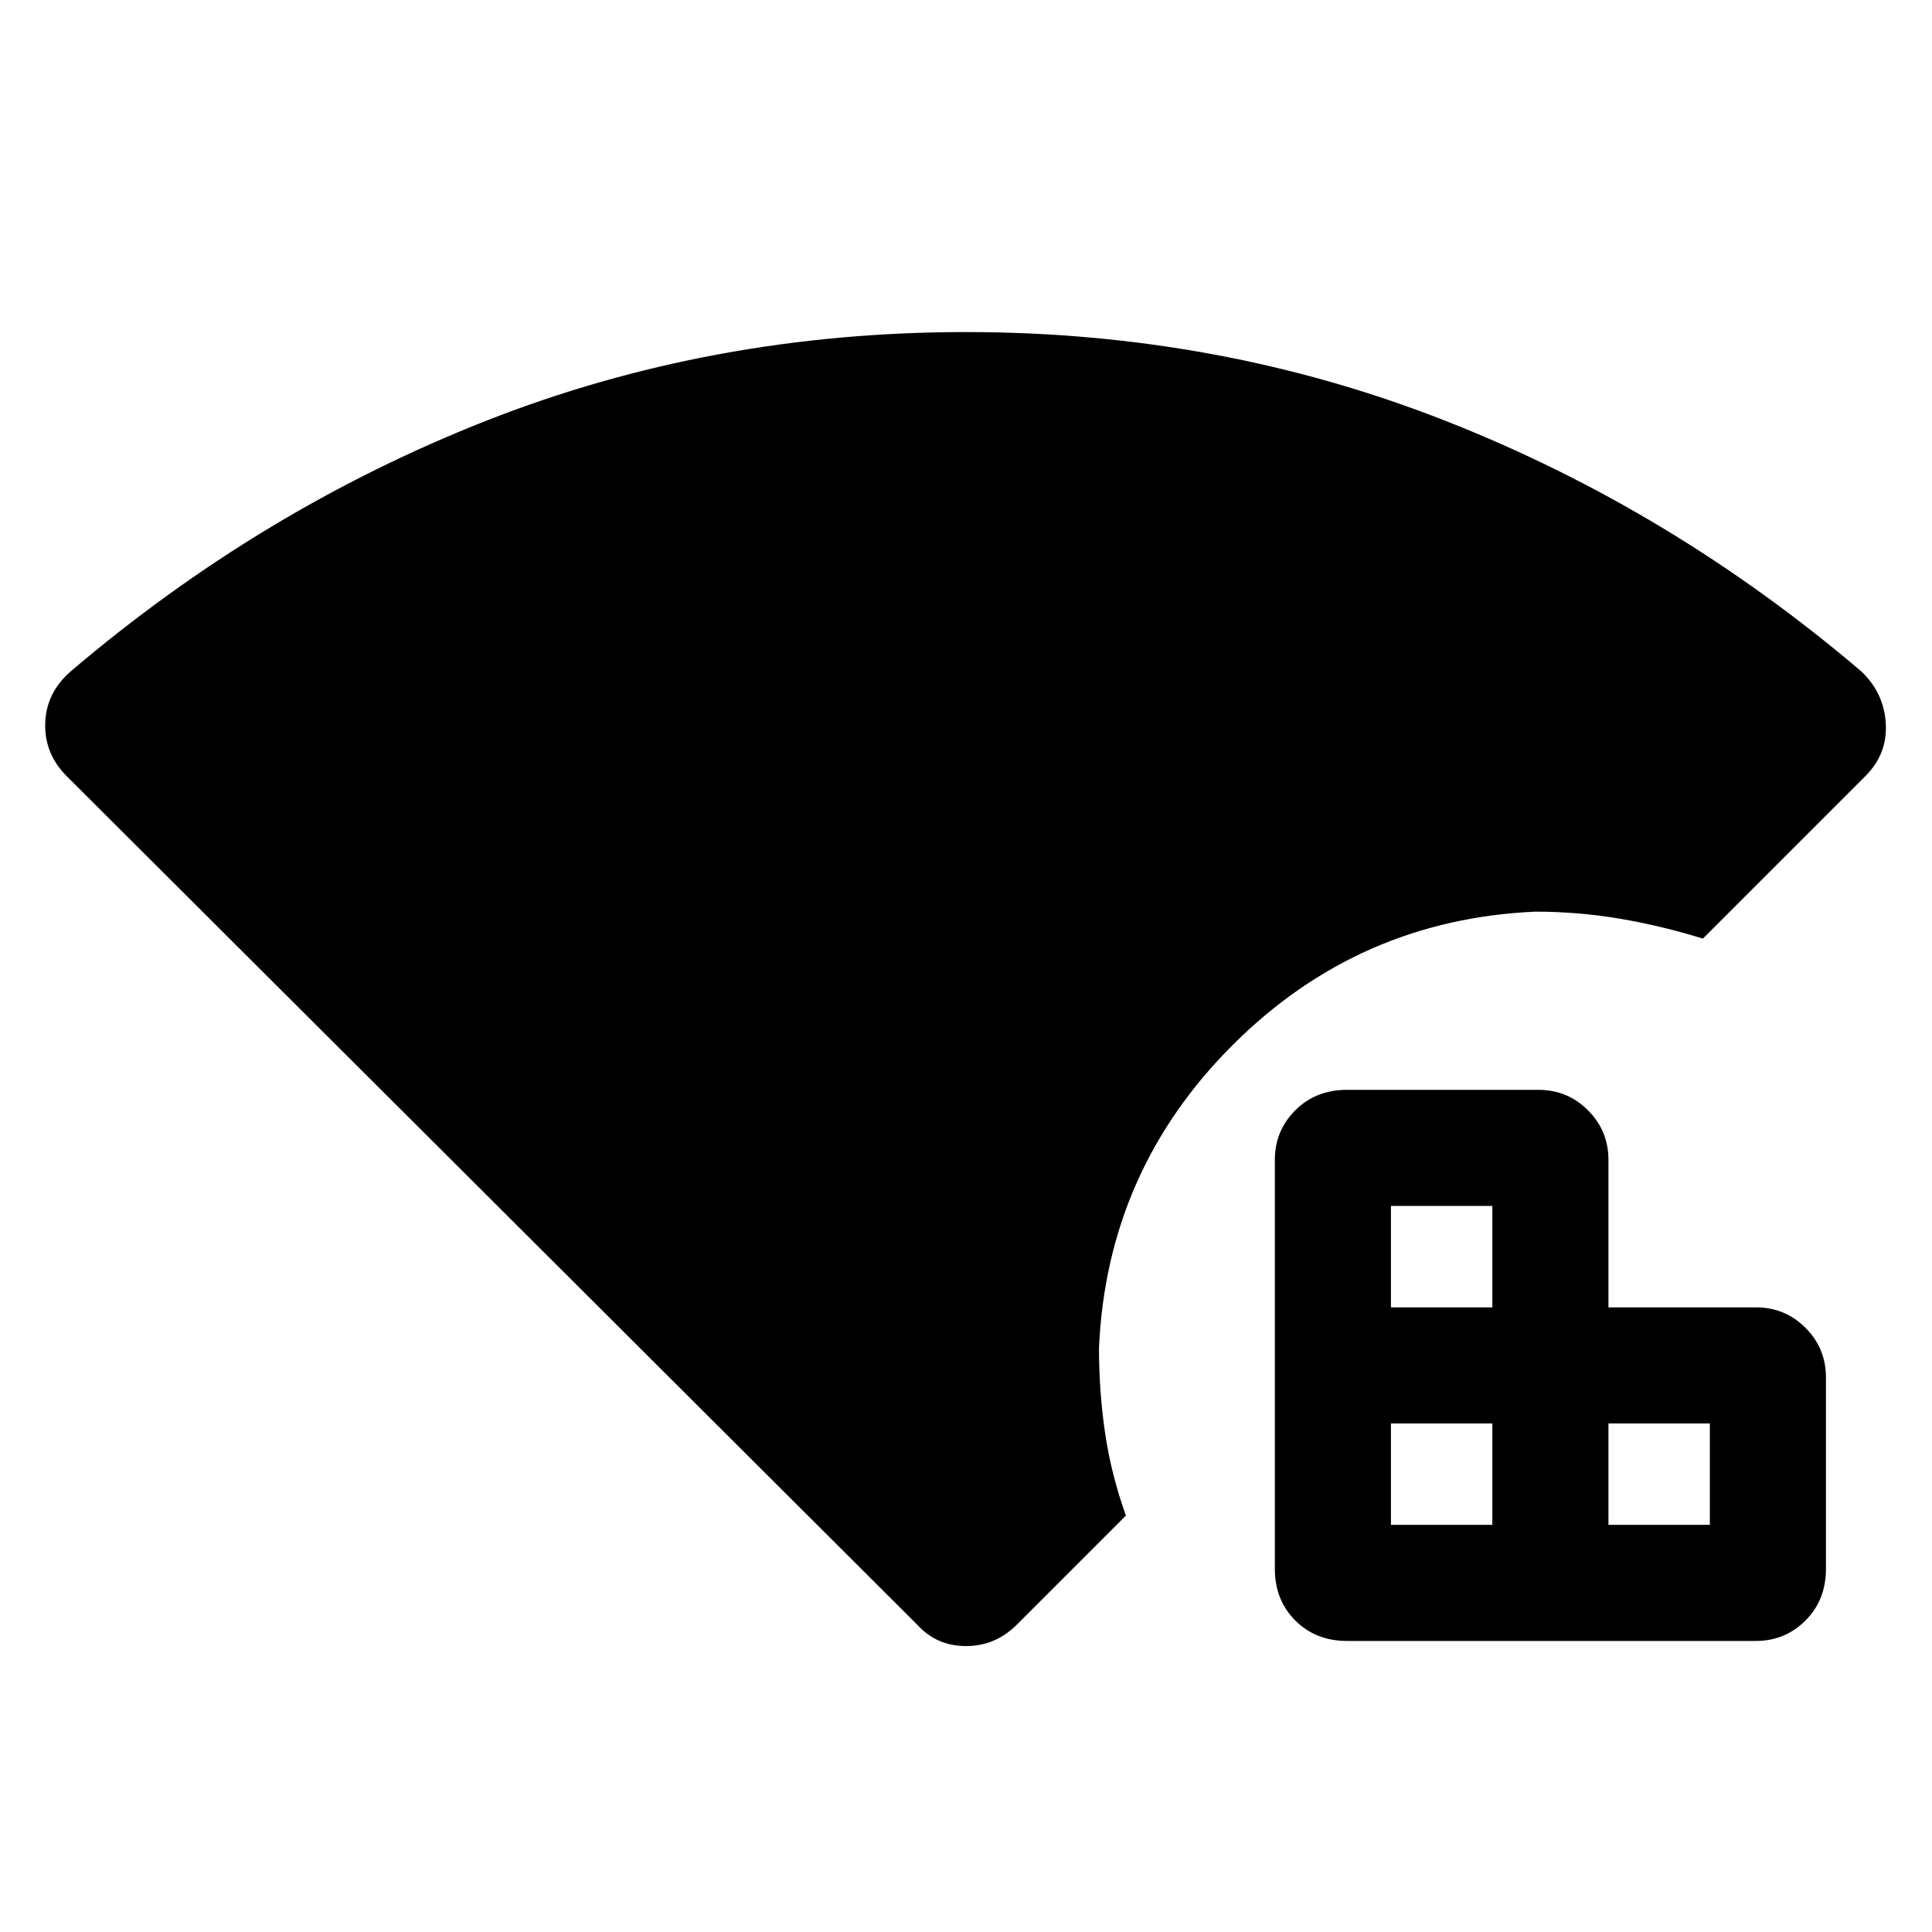 <svg xmlns="http://www.w3.org/2000/svg" height="48" viewBox="0 96 960 960" width="48"><path d="M455.769 903.306 33.179 481.715q-11.1-11.1-10.715-26.215.384-15.115 12.54-25.783 94.459-80.486 206.481-124.601Q353.507 261.001 480 261.001q125.999 0 238.268 44.115t206.728 124.601q11.156 10.668 12.04 25.783.885 15.115-10.115 26.115l-80.767 80.768q-20.616-6.385-41.27-9.885-20.654-3.5-41.884-3.5-88.078 3.846-150.578 66.346-62.5 62.501-66.346 150.578 0 21.23 3 41.884t10.385 41.27l-54.23 54.23Q494.615 913.921 480 913.921q-14.615 0-24.231-10.615Zm213.538 8.076q-15.519 0-25.682-10.163-10.164-10.163-10.164-25.683V672.384q0-14.52 10.164-24.683 10.163-10.164 25.682-10.164h95.077q14.519 0 24.682 10.164 10.164 10.163 10.164 24.683v73.23h73.23q14.519 0 24.683 10.164 10.163 10.163 10.163 24.682v95.076q0 15.52-10.163 25.683-10.164 10.163-24.683 10.163H669.307Zm21.846-57.691h50.385v-50.385h-50.385v50.385Zm0-108.077h50.385v-50.385h-50.385v50.385ZM799.23 853.691h50.385v-50.385H799.23v50.385Z"/></svg>